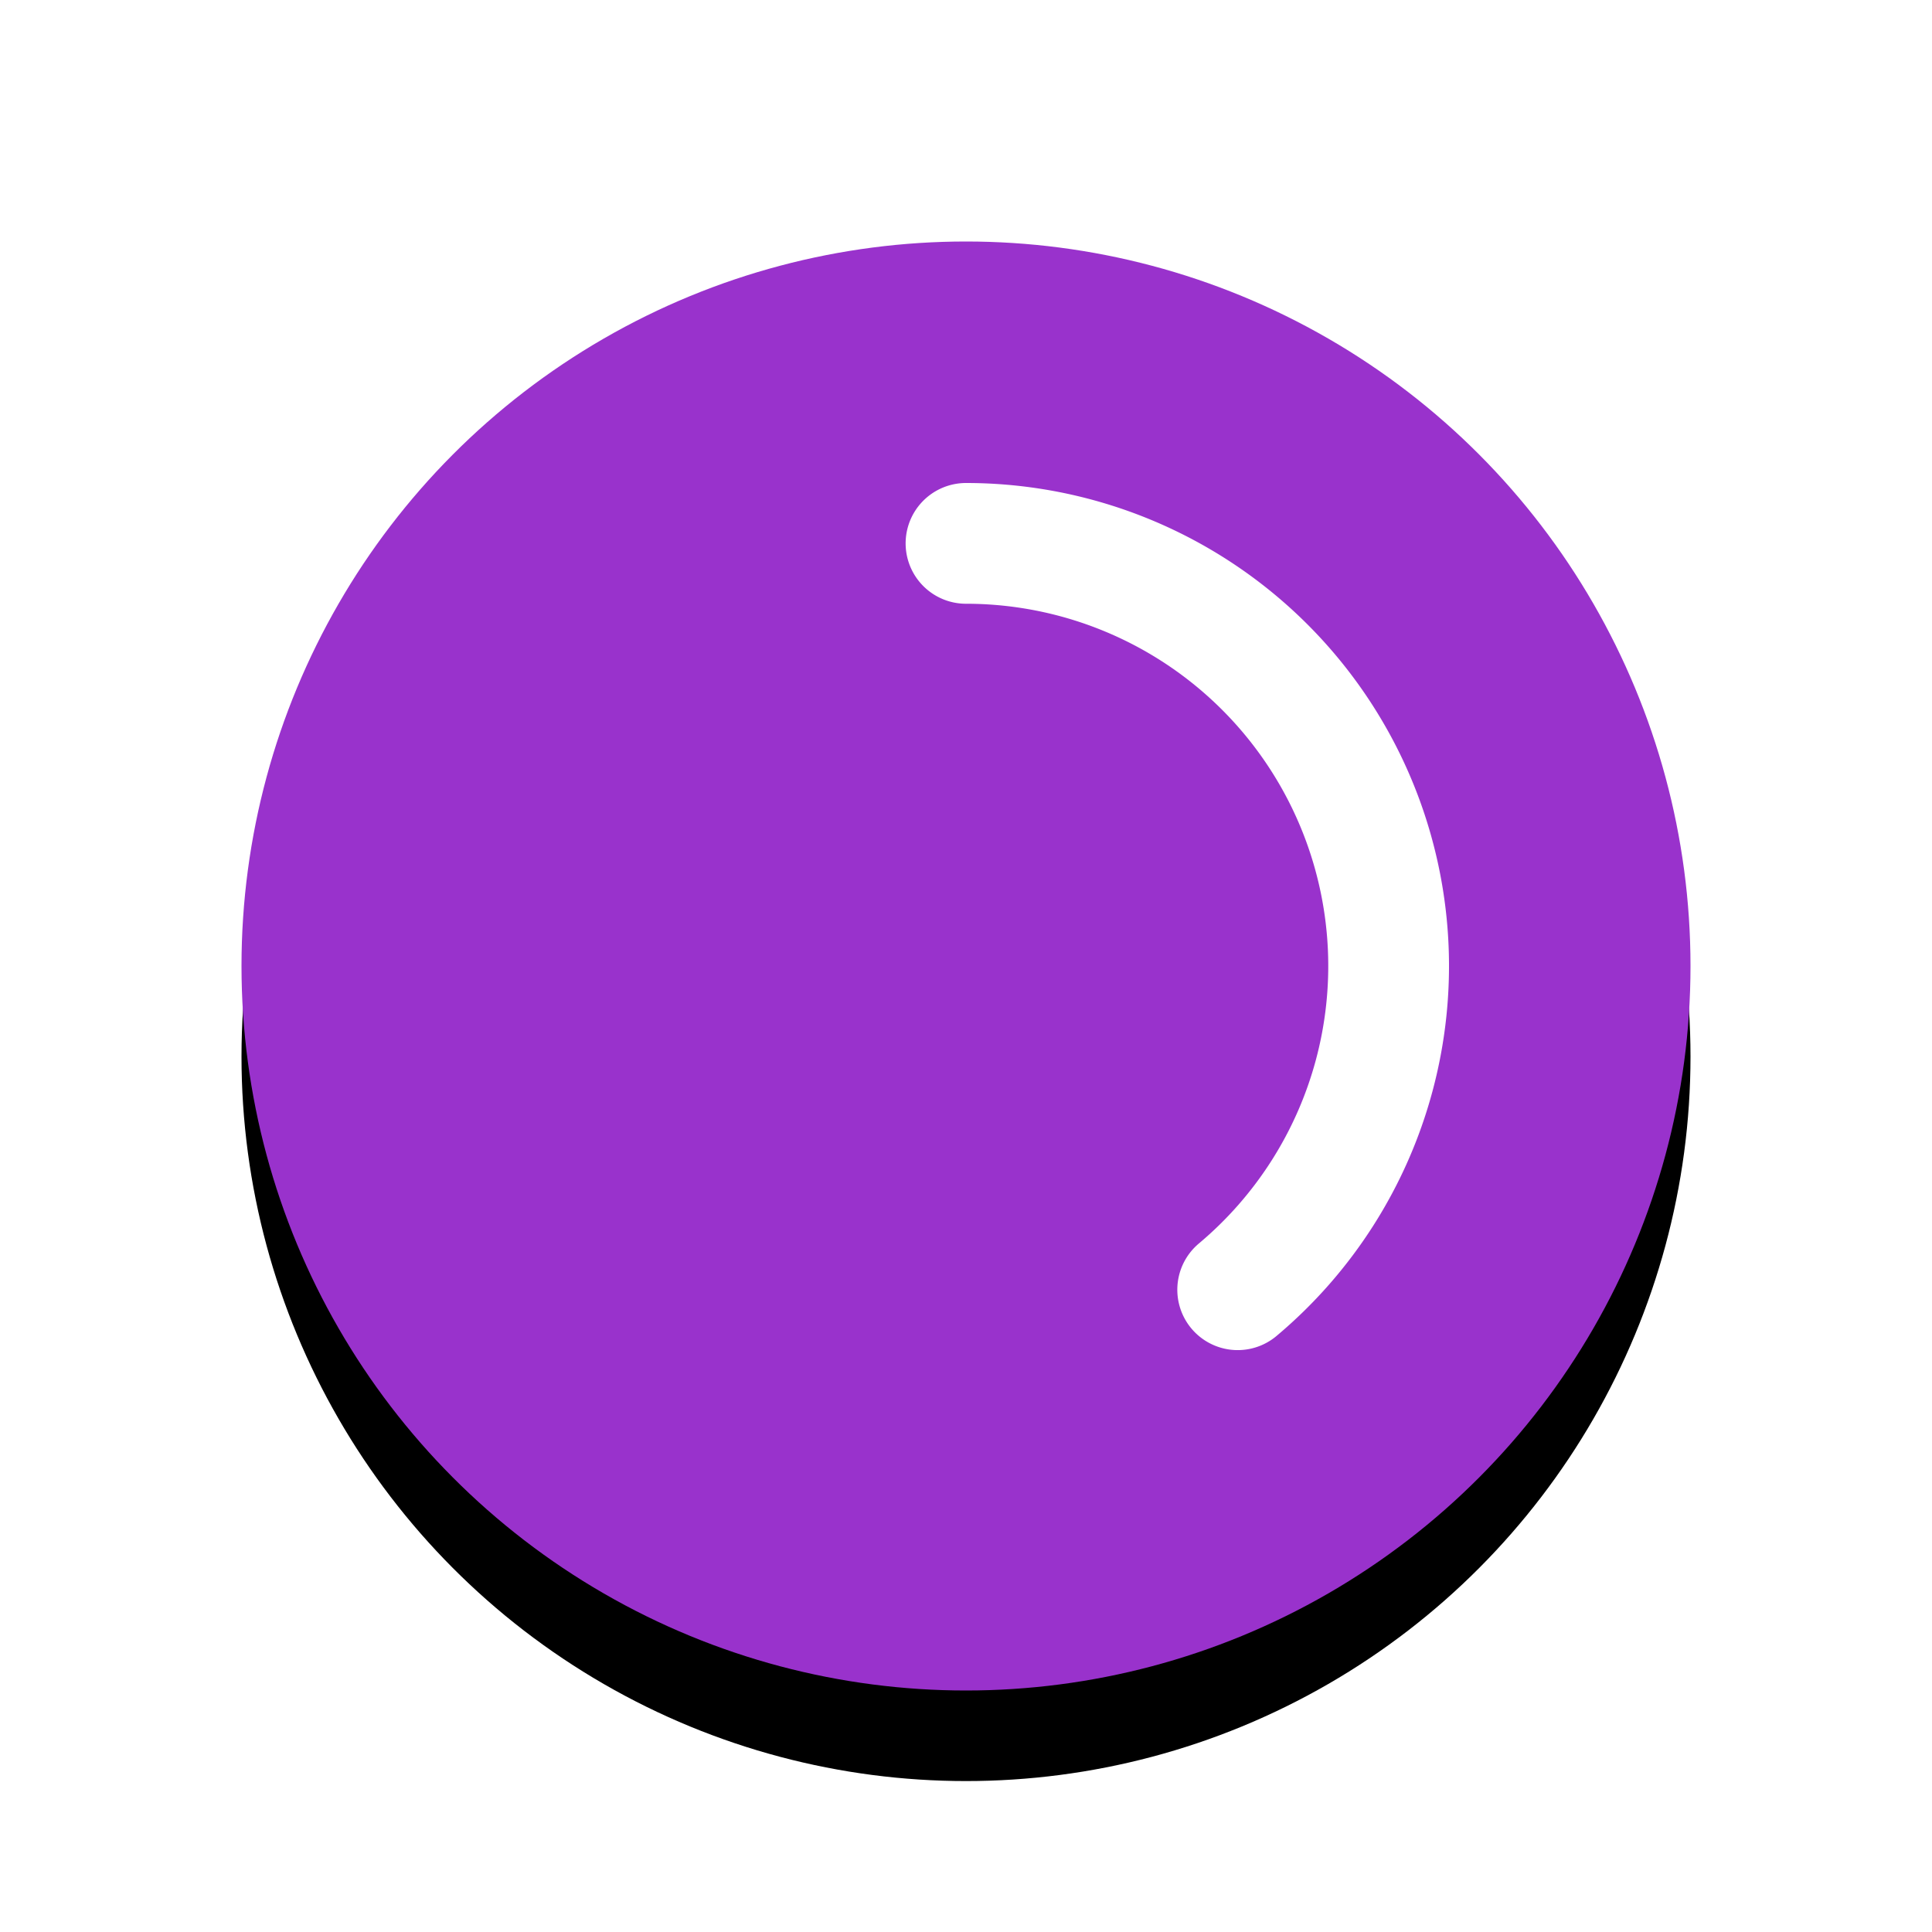 <svg xmlns="http://www.w3.org/2000/svg" viewBox="0 0 32 32"><defs><filter id="a" width="1.192" height="1.192" x="-.1" y="-.1" color-interpolation-filters="sRGB"><feGaussianBlur stdDeviation=".96"/></filter></defs><circle cx="16" cy="17.5" r="12" opacity="1" fill="#000000" filter="url(#a)"/><circle cx="16" cy="16" r="12" fill="#9932cc" opacity="1"/><path d="M16 9a7 7 0 016.578 4.606 7 7 0 01-2.078 7.756" fill="none" stroke="#ffffff" stroke-width="2" stroke-linecap="round" stroke-linejoin="round"/></svg>
